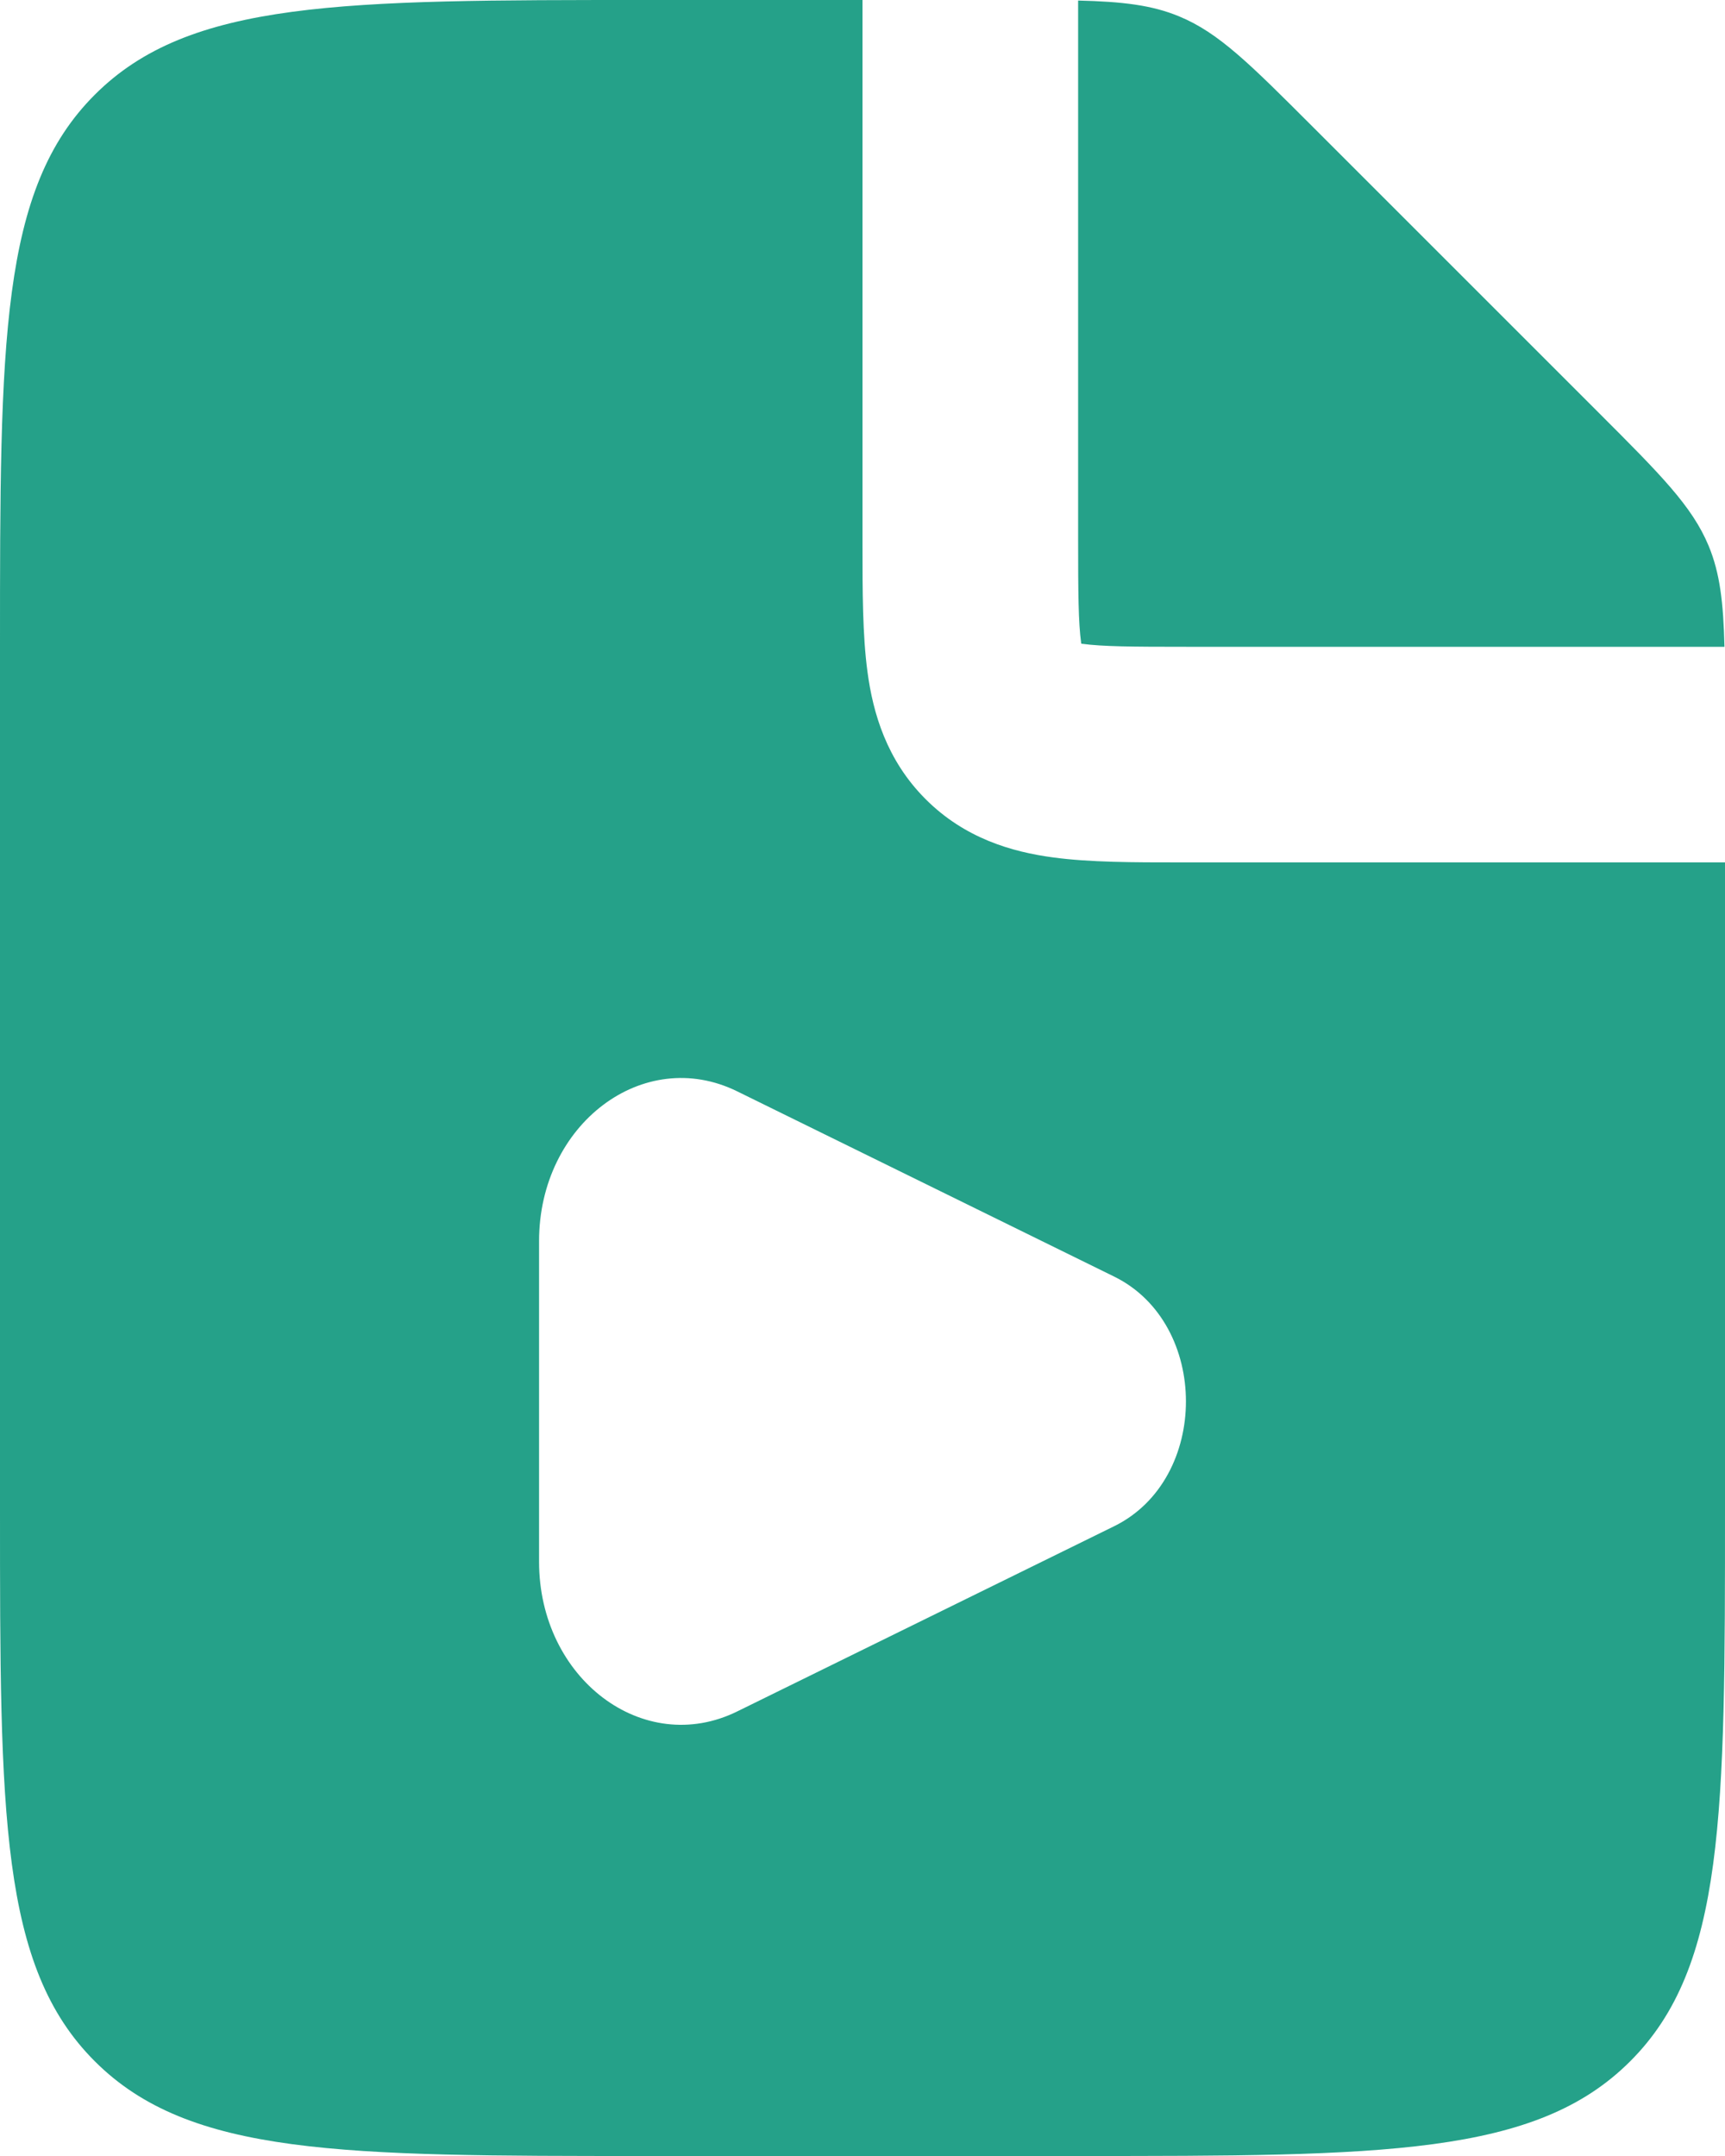 <svg width="16" height="20" viewBox="0 0 16 20" fill="none" xmlns="http://www.w3.org/2000/svg">
<path fill-rule="evenodd" clip-rule="evenodd" d="M8 5V0H6C3.172 0 1.757 0 0.879 0.879C0 1.757 0 3.172 0 6V14C0 16.828 0 18.243 0.879 19.121C1.757 20 3.172 20 6 20H10C12.828 20 14.243 20 15.121 19.121C16 18.243 16 16.828 16 14V8H11L10.946 8H10.946H10.946C10.521 8 10.109 8 9.769 7.954C9.386 7.903 8.949 7.777 8.586 7.414C8.223 7.051 8.097 6.614 8.046 6.231C8 5.891 8 5.478 8 5.054L8 5ZM10 5V0.005C10.412 0.015 10.684 0.047 10.937 0.152C11.305 0.304 11.594 0.594 12.172 1.172L14.828 3.828C15.406 4.406 15.695 4.696 15.848 5.063C15.953 5.316 15.985 5.588 15.995 6H11C10.5 6 10.226 5.998 10.036 5.972L10.029 5.971L10.028 5.964C10.002 5.774 10 5.5 10 5ZM6.838 10.124L10.334 11.842C11.222 12.278 11.222 13.722 10.334 14.158L6.838 15.876C5.968 16.304 5 15.572 5 14.487V11.513C5 10.428 5.968 9.696 6.838 10.124Z" fill="#25A189"/>
</svg>

